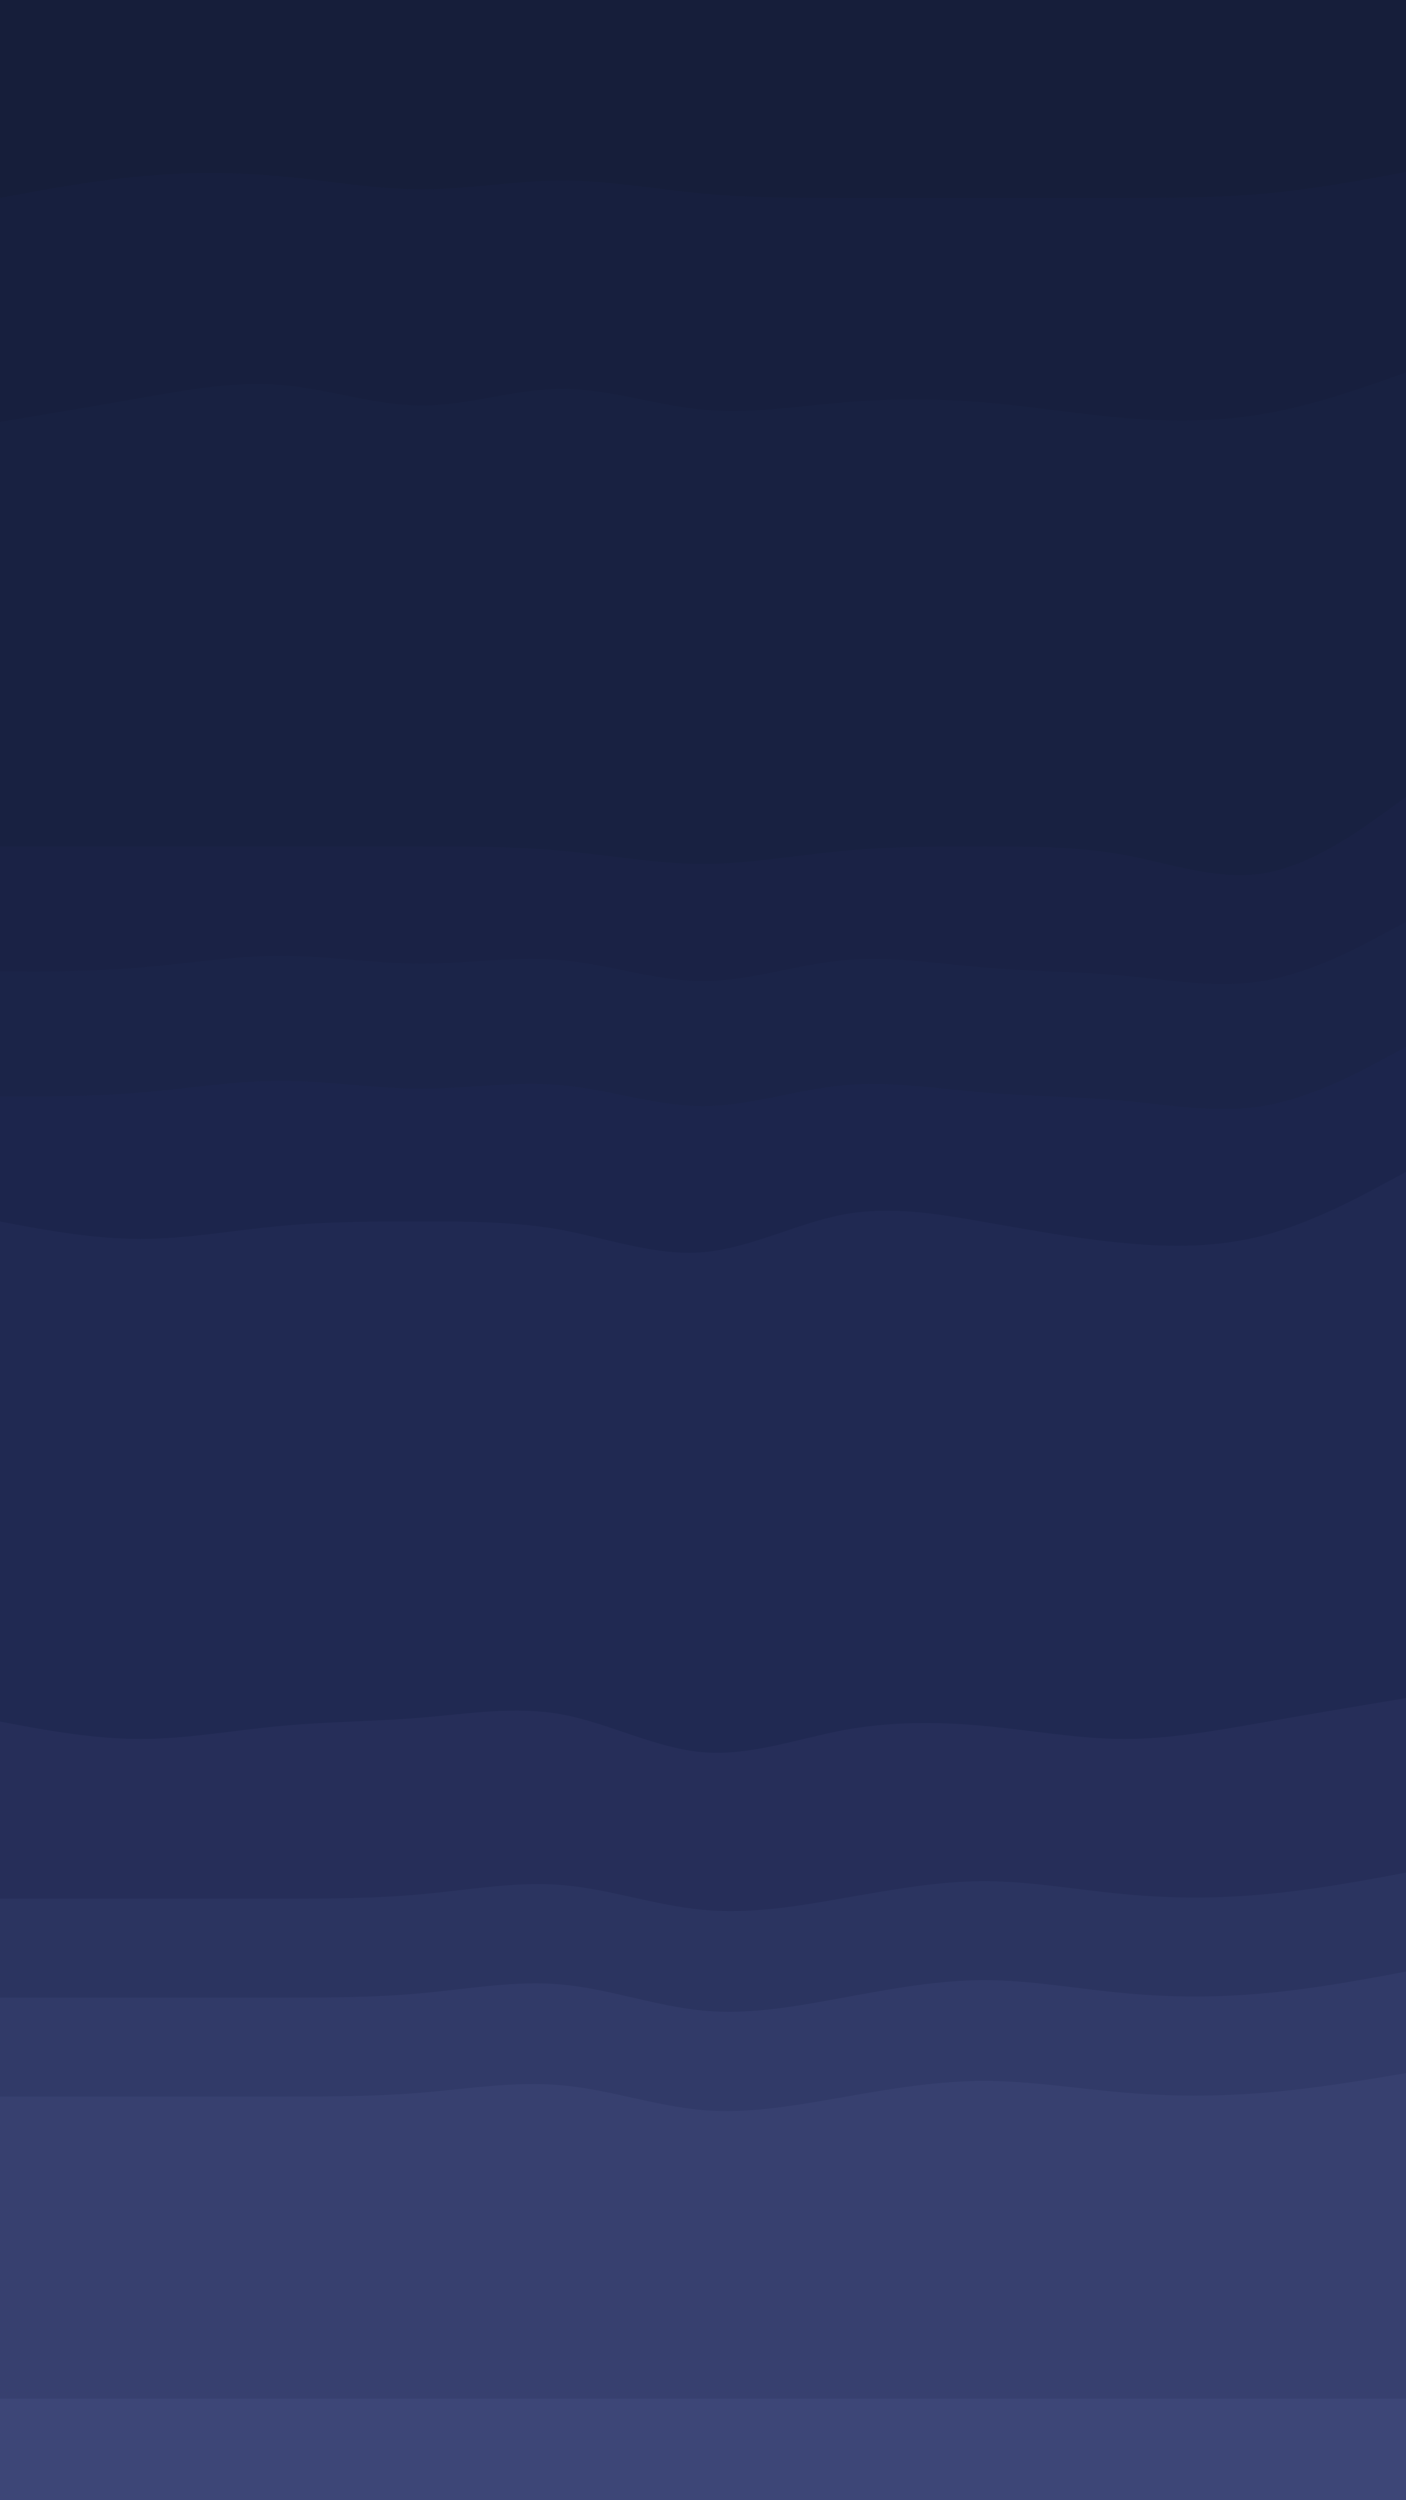 <svg id="visual" viewBox="0 0 540 960" width="540" height="960" xmlns="http://www.w3.org/2000/svg" xmlns:xlink="http://www.w3.org/1999/xlink" version="1.1"><path d="M0 78L9 76.3C18 74.7 36 71.3 54 69.7C72 68 90 68 108 69.7C126 71.3 144 74.7 162 74.7C180 74.7 198 71.3 216 71.3C234 71.3 252 74.7 270 76.3C288 78 306 78 324 78C342 78 360 78 378 78C396 78 414 78 432 78C450 78 468 78 486 76.3C504 74.7 522 71.3 531 69.7L540 68L540 0L531 0C522 0 504 0 486 0C468 0 450 0 432 0C414 0 396 0 378 0C360 0 342 0 324 0C306 0 288 0 270 0C252 0 234 0 216 0C198 0 180 0 162 0C144 0 126 0 108 0C90 0 72 0 54 0C36 0 18 0 9 0L0 0Z" fill="#161e3a"></path><path d="M0 164L9 162.5C18 161 36 158 54 154.8C72 151.7 90 148.3 108 149.8C126 151.3 144 157.7 162 157.7C180 157.7 198 151.3 216 151.3C234 151.3 252 157.7 270 159.3C288 161 306 158 324 156.5C342 155 360 155 378 156.5C396 158 414 161 432 162.5C450 164 468 164 486 160.8C504 157.7 522 151.3 531 148.2L540 145L540 66L531 67.7C522 69.3 504 72.7 486 74.3C468 76 450 76 432 76C414 76 396 76 378 76C360 76 342 76 324 76C306 76 288 76 270 74.3C252 72.7 234 69.3 216 69.3C198 69.3 180 72.7 162 72.7C144 72.7 126 69.3 108 67.7C90 66 72 66 54 67.7C36 69.3 18 72.7 9 74.3L0 76Z" fill="#171f3e"></path><path d="M0 327L9 327C18 327 36 327 54 327C72 327 90 327 108 327C126 327 144 327 162 327C180 327 198 327 216 328.7C234 330.3 252 333.7 270 333.7C288 333.7 306 330.3 324 328.7C342 327 360 327 378 327C396 327 414 327 432 330.3C450 333.7 468 340.3 486 337.2C504 334 522 321 531 314.5L540 308L540 143L531 146.2C522 149.3 504 155.7 486 158.8C468 162 450 162 432 160.5C414 159 396 156 378 154.5C360 153 342 153 324 154.5C306 156 288 159 270 157.3C252 155.7 234 149.3 216 149.3C198 149.3 180 155.7 162 155.7C144 155.7 126 149.3 108 147.8C90 146.3 72 149.7 54 152.8C36 156 18 159 9 160.5L0 162Z" fill="#182141"></path><path d="M0 375L9 375C18 375 36 375 54 373.5C72 372 90 369 108 369C126 369 144 372 162 372C180 372 198 369 216 370.7C234 372.3 252 378.7 270 378.7C288 378.7 306 372.3 324 370.7C342 369 360 372 378 373.5C396 375 414 375 432 376.7C450 378.3 468 381.7 486 378.5C504 375.3 522 365.7 531 360.8L540 356L540 306L531 312.5C522 319 504 332 486 335.2C468 338.3 450 331.7 432 328.3C414 325 396 325 378 325C360 325 342 325 324 326.7C306 328.3 288 331.7 270 331.7C252 331.7 234 328.3 216 326.7C198 325 180 325 162 325C144 325 126 325 108 325C90 325 72 325 54 325C36 325 18 325 9 325L0 325Z" fill="#1a2245"></path><path d="M0 423L9 423C18 423 36 423 54 421.5C72 420 90 417 108 417C126 417 144 420 162 420C180 420 198 417 216 418.7C234 420.3 252 426.7 270 426.7C288 426.7 306 420.3 324 418.7C342 417 360 420 378 421.5C396 423 414 423 432 424.7C450 426.3 468 429.7 486 426.5C504 423.3 522 413.7 531 408.8L540 404L540 354L531 358.8C522 363.7 504 373.3 486 376.5C468 379.7 450 376.3 432 374.7C414 373 396 373 378 371.5C360 370 342 367 324 368.7C306 370.3 288 376.7 270 376.7C252 376.7 234 370.3 216 368.7C198 367 180 370 162 370C144 370 126 367 108 367C90 367 72 370 54 371.5C36 373 18 373 9 373L0 373Z" fill="#1b2448"></path><path d="M0 471L9 472.7C18 474.3 36 477.7 54 477.7C72 477.7 90 474.3 108 472.7C126 471 144 471 162 471C180 471 198 471 216 474.3C234 477.7 252 484.3 270 482.8C288 481.3 306 471.7 324 468.3C342 465 360 468 378 471.2C396 474.3 414 477.7 432 479.3C450 481 468 481 486 476.2C504 471.3 522 461.7 531 456.8L540 452L540 402L531 406.8C522 411.7 504 421.3 486 424.5C468 427.7 450 424.3 432 422.7C414 421 396 421 378 419.5C360 418 342 415 324 416.7C306 418.3 288 424.7 270 424.7C252 424.7 234 418.3 216 416.7C198 415 180 418 162 418C144 418 126 415 108 415C90 415 72 418 54 419.5C36 421 18 421 9 421L0 421Z" fill="#1c254c"></path><path d="M0 663L9 664.7C18 666.3 36 669.7 54 669.7C72 669.7 90 666.3 108 664.7C126 663 144 663 162 661.5C180 660 198 657 216 660.3C234 663.7 252 673.3 270 674.8C288 676.3 306 669.7 324 666.3C342 663 360 663 378 664.7C396 666.3 414 669.7 432 669.7C450 669.7 468 666.3 486 663.2C504 660 522 657 531 655.5L540 654L540 450L531 454.8C522 459.7 504 469.3 486 474.2C468 479 450 479 432 477.3C414 475.7 396 472.3 378 469.2C360 466 342 463 324 466.3C306 469.7 288 479.3 270 480.8C252 482.3 234 475.7 216 472.3C198 469 180 469 162 469C144 469 126 469 108 470.7C90 472.3 72 475.7 54 475.7C36 475.7 18 472.3 9 470.7L0 469Z" fill="#202952"></path><path d="M0 731L9 731C18 731 36 731 54 731C72 731 90 731 108 731C126 731 144 731 162 729.3C180 727.7 198 724.3 216 725.8C234 727.3 252 733.7 270 735.3C288 737 306 734 324 730.8C342 727.7 360 724.3 378 724.3C396 724.3 414 727.7 432 729.3C450 731 468 731 486 729.3C504 727.7 522 724.3 531 722.7L540 721L540 652L531 653.5C522 655 504 658 486 661.2C468 664.3 450 667.7 432 667.7C414 667.7 396 664.3 378 662.7C360 661 342 661 324 664.3C306 667.7 288 674.3 270 672.8C252 671.3 234 661.7 216 658.3C198 655 180 658 162 659.5C144 661 126 661 108 662.7C90 664.3 72 667.7 54 667.7C36 667.7 18 664.3 9 662.7L0 661Z" fill="#262e59"></path><path d="M0 769L9 769C18 769 36 769 54 769C72 769 90 769 108 769C126 769 144 769 162 767.3C180 765.7 198 762.3 216 764C234 765.7 252 772.3 270 774C288 775.7 306 772.3 324 769C342 765.7 360 762.3 378 762.3C396 762.3 414 765.7 432 767.3C450 769 468 769 486 767.3C504 765.7 522 762.3 531 760.7L540 759L540 719L531 720.7C522 722.3 504 725.7 486 727.3C468 729 450 729 432 727.3C414 725.7 396 722.3 378 722.3C360 722.3 342 725.7 324 728.8C306 732 288 735 270 733.3C252 731.7 234 725.3 216 723.8C198 722.3 180 725.7 162 727.3C144 729 126 729 108 729C90 729 72 729 54 729C36 729 18 729 9 729L0 729Z" fill="#2b3460"></path><path d="M0 807L9 807C18 807 36 807 54 807C72 807 90 807 108 807C126 807 144 807 162 805.5C180 804 198 801 216 802.7C234 804.3 252 810.7 270 812.2C288 813.7 306 810.3 324 807.2C342 804 360 801 378 801C396 801 414 804 432 805.5C450 807 468 807 486 805.5C504 804 522 801 531 799.5L540 798L540 757L531 758.7C522 760.3 504 763.7 486 765.3C468 767 450 767 432 765.3C414 763.7 396 760.3 378 760.3C360 760.3 342 763.7 324 767C306 770.3 288 773.7 270 772C252 770.3 234 763.7 216 762C198 760.3 180 763.7 162 765.3C144 767 126 767 108 767C90 767 72 767 54 767C36 767 18 767 9 767L0 767Z" fill="#313a68"></path><path d="M0 923L9 923C18 923 36 923 54 923C72 923 90 923 108 923C126 923 144 923 162 923C180 923 198 923 216 923C234 923 252 923 270 923C288 923 306 923 324 923C342 923 360 923 378 923C396 923 414 923 432 923C450 923 468 923 486 923C504 923 522 923 531 923L540 923L540 796L531 797.5C522 799 504 802 486 803.5C468 805 450 805 432 803.5C414 802 396 799 378 799C360 799 342 802 324 805.2C306 808.3 288 811.7 270 810.2C252 808.7 234 802.3 216 800.7C198 799 180 802 162 803.5C144 805 126 805 108 805C90 805 72 805 54 805C36 805 18 805 9 805L0 805Z" fill="#37406f"></path><path d="M0 961L9 961C18 961 36 961 54 961C72 961 90 961 108 961C126 961 144 961 162 961C180 961 198 961 216 961C234 961 252 961 270 961C288 961 306 961 324 961C342 961 360 961 378 961C396 961 414 961 432 961C450 961 468 961 486 961C504 961 522 961 531 961L540 961L540 921L531 921C522 921 504 921 486 921C468 921 450 921 432 921C414 921 396 921 378 921C360 921 342 921 324 921C306 921 288 921 270 921C252 921 234 921 216 921C198 921 180 921 162 921C144 921 126 921 108 921C90 921 72 921 54 921C36 921 18 921 9 921L0 921Z" fill="#3d4677"></path></svg>
